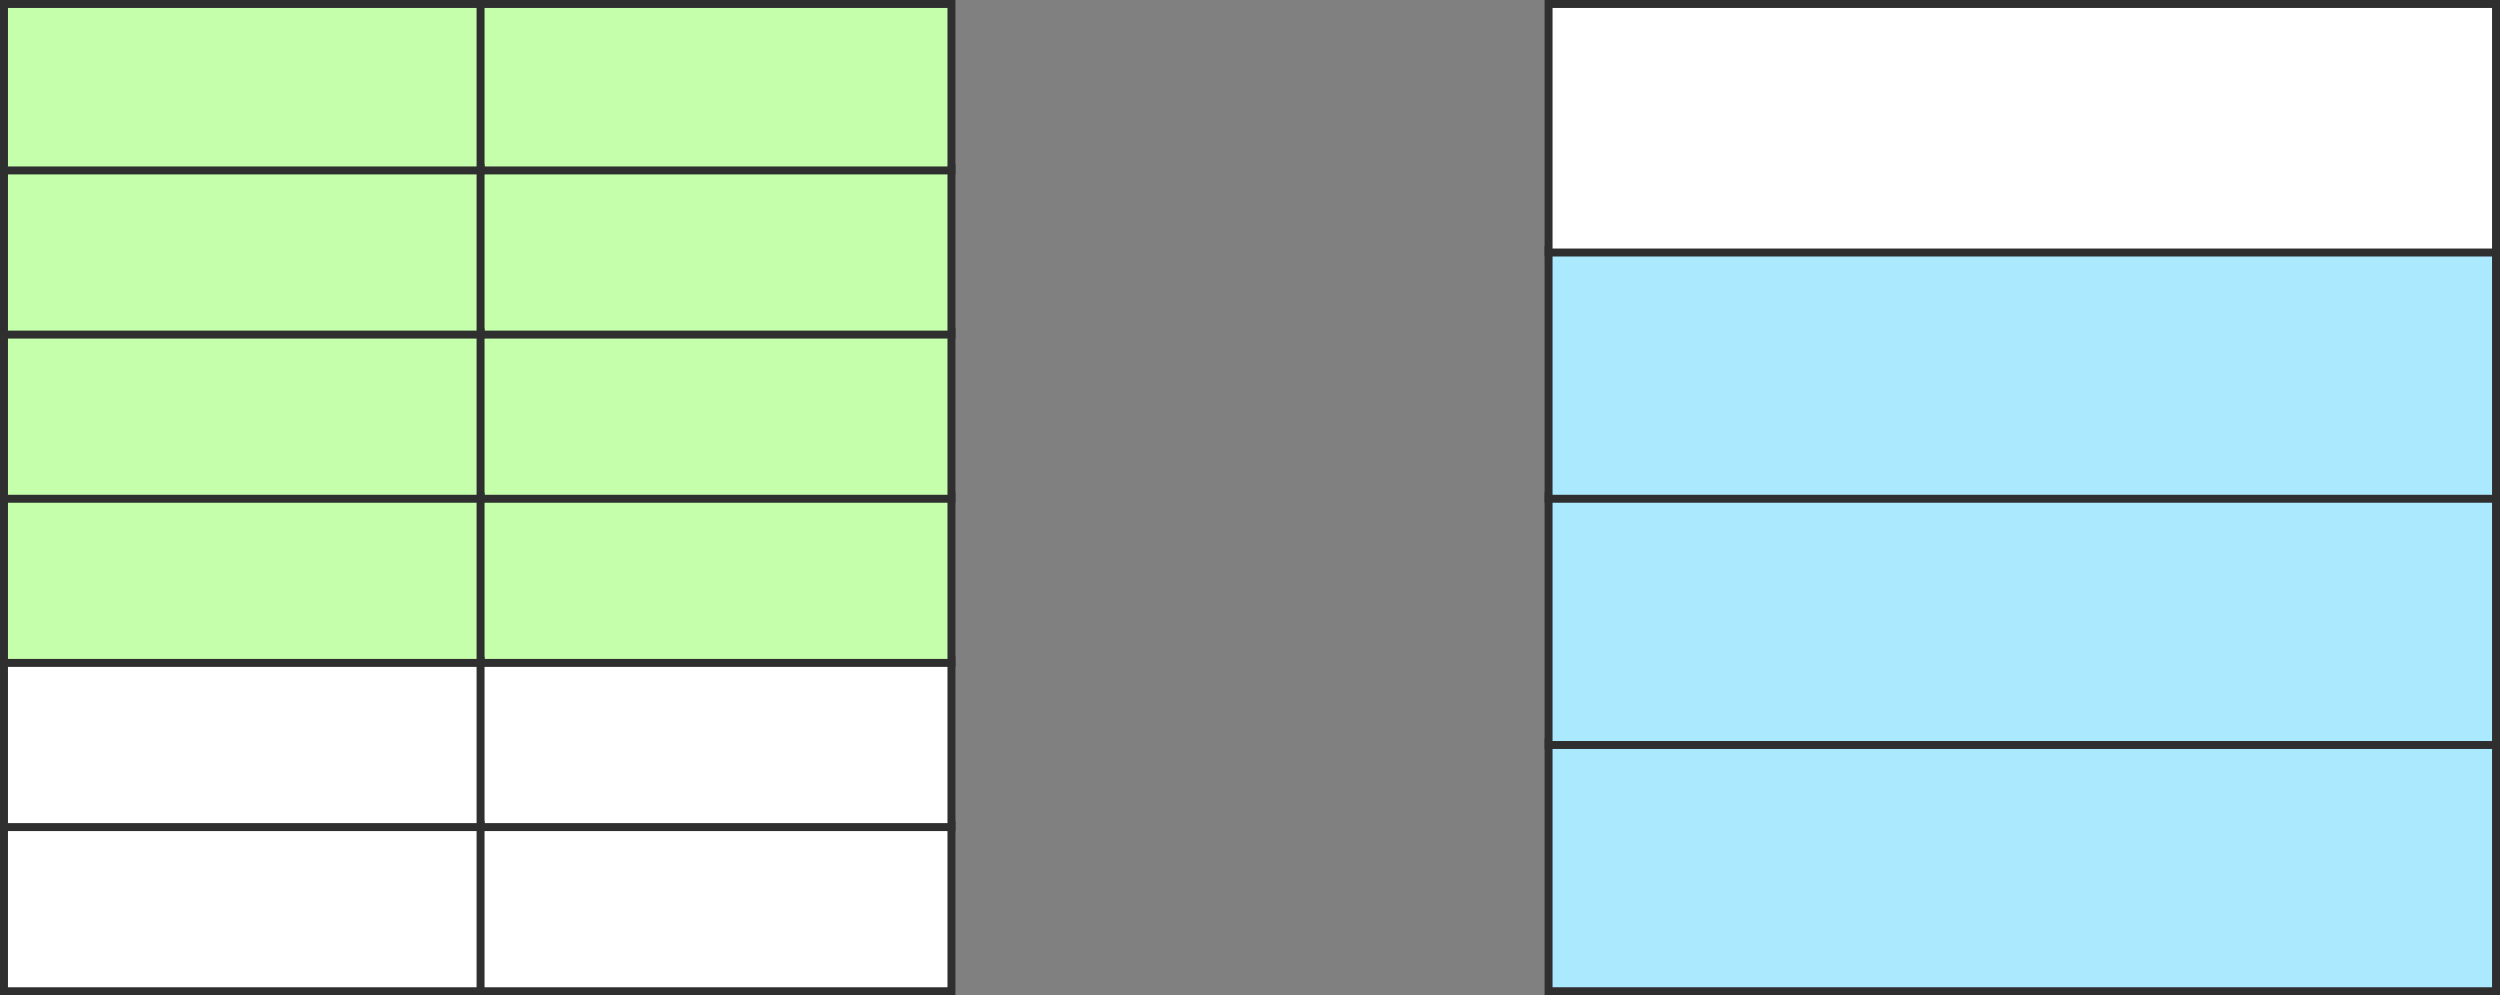 <svg width="314" height="125" viewBox="0 0 314 125" fill="none" xmlns="http://www.w3.org/2000/svg">
<rect x="0" y="0" width="314" height="125" fill="#808080" stroke="none"/>
<rect x="59.645" y="103.593" width="59.858" height="20.907" fill="white" stroke="#2F2F2F"/>
<rect x="59.645" y="82.975" width="59.858" height="20.907" fill="white" stroke="#2F2F2F"/>
<rect x="59.645" y="62.355" width="59.858" height="20.907" fill="#C6FFAB" stroke="#2F2F2F"/>
<rect x="59.645" y="41.737" width="59.858" height="20.907" fill="#C6FFAB" stroke="#2F2F2F"/>
<rect x="59.645" y="21.118" width="59.858" height="20.907" fill="#C6FFAB" stroke="#2F2F2F"/>
<rect x="59.645" y="0.5" width="59.858" height="20.907" fill="#C6FFAB" stroke="#2F2F2F"/>
<rect x="0.5" y="103.593" width="59.858" height="20.907" fill="white" stroke="#2F2F2F"/>
<rect x="0.5" y="82.975" width="59.858" height="20.907" fill="white" stroke="#2F2F2F"/>
<rect x="0.5" y="62.355" width="59.858" height="20.907" fill="#C6FFAB" stroke="#2F2F2F"/>
<rect x="0.5" y="41.737" width="59.858" height="20.907" fill="#C6FFAB" stroke="#2F2F2F"/>
<rect x="0.5" y="21.118" width="59.858" height="20.907" fill="#C6FFAB" stroke="#2F2F2F"/>
<rect x="0.5" y="0.5" width="59.858" height="20.907" fill="#C6FFAB" stroke="#2F2F2F"/>
<rect x="194.5" y="93.283" width="119" height="31.216" fill="#ABE9FF" stroke="#2F2F2F"/>
<rect x="194.5" y="62.355" width="119" height="31.216" fill="#ABE9FF" stroke="#2F2F2F"/>
<rect x="194.5" y="31.428" width="119" height="31.216" fill="#ABE9FF" stroke="#2F2F2F"/>
<rect x="194.5" y="0.5" width="119" height="31.216" fill="white" stroke="#2F2F2F"/>
</svg>
